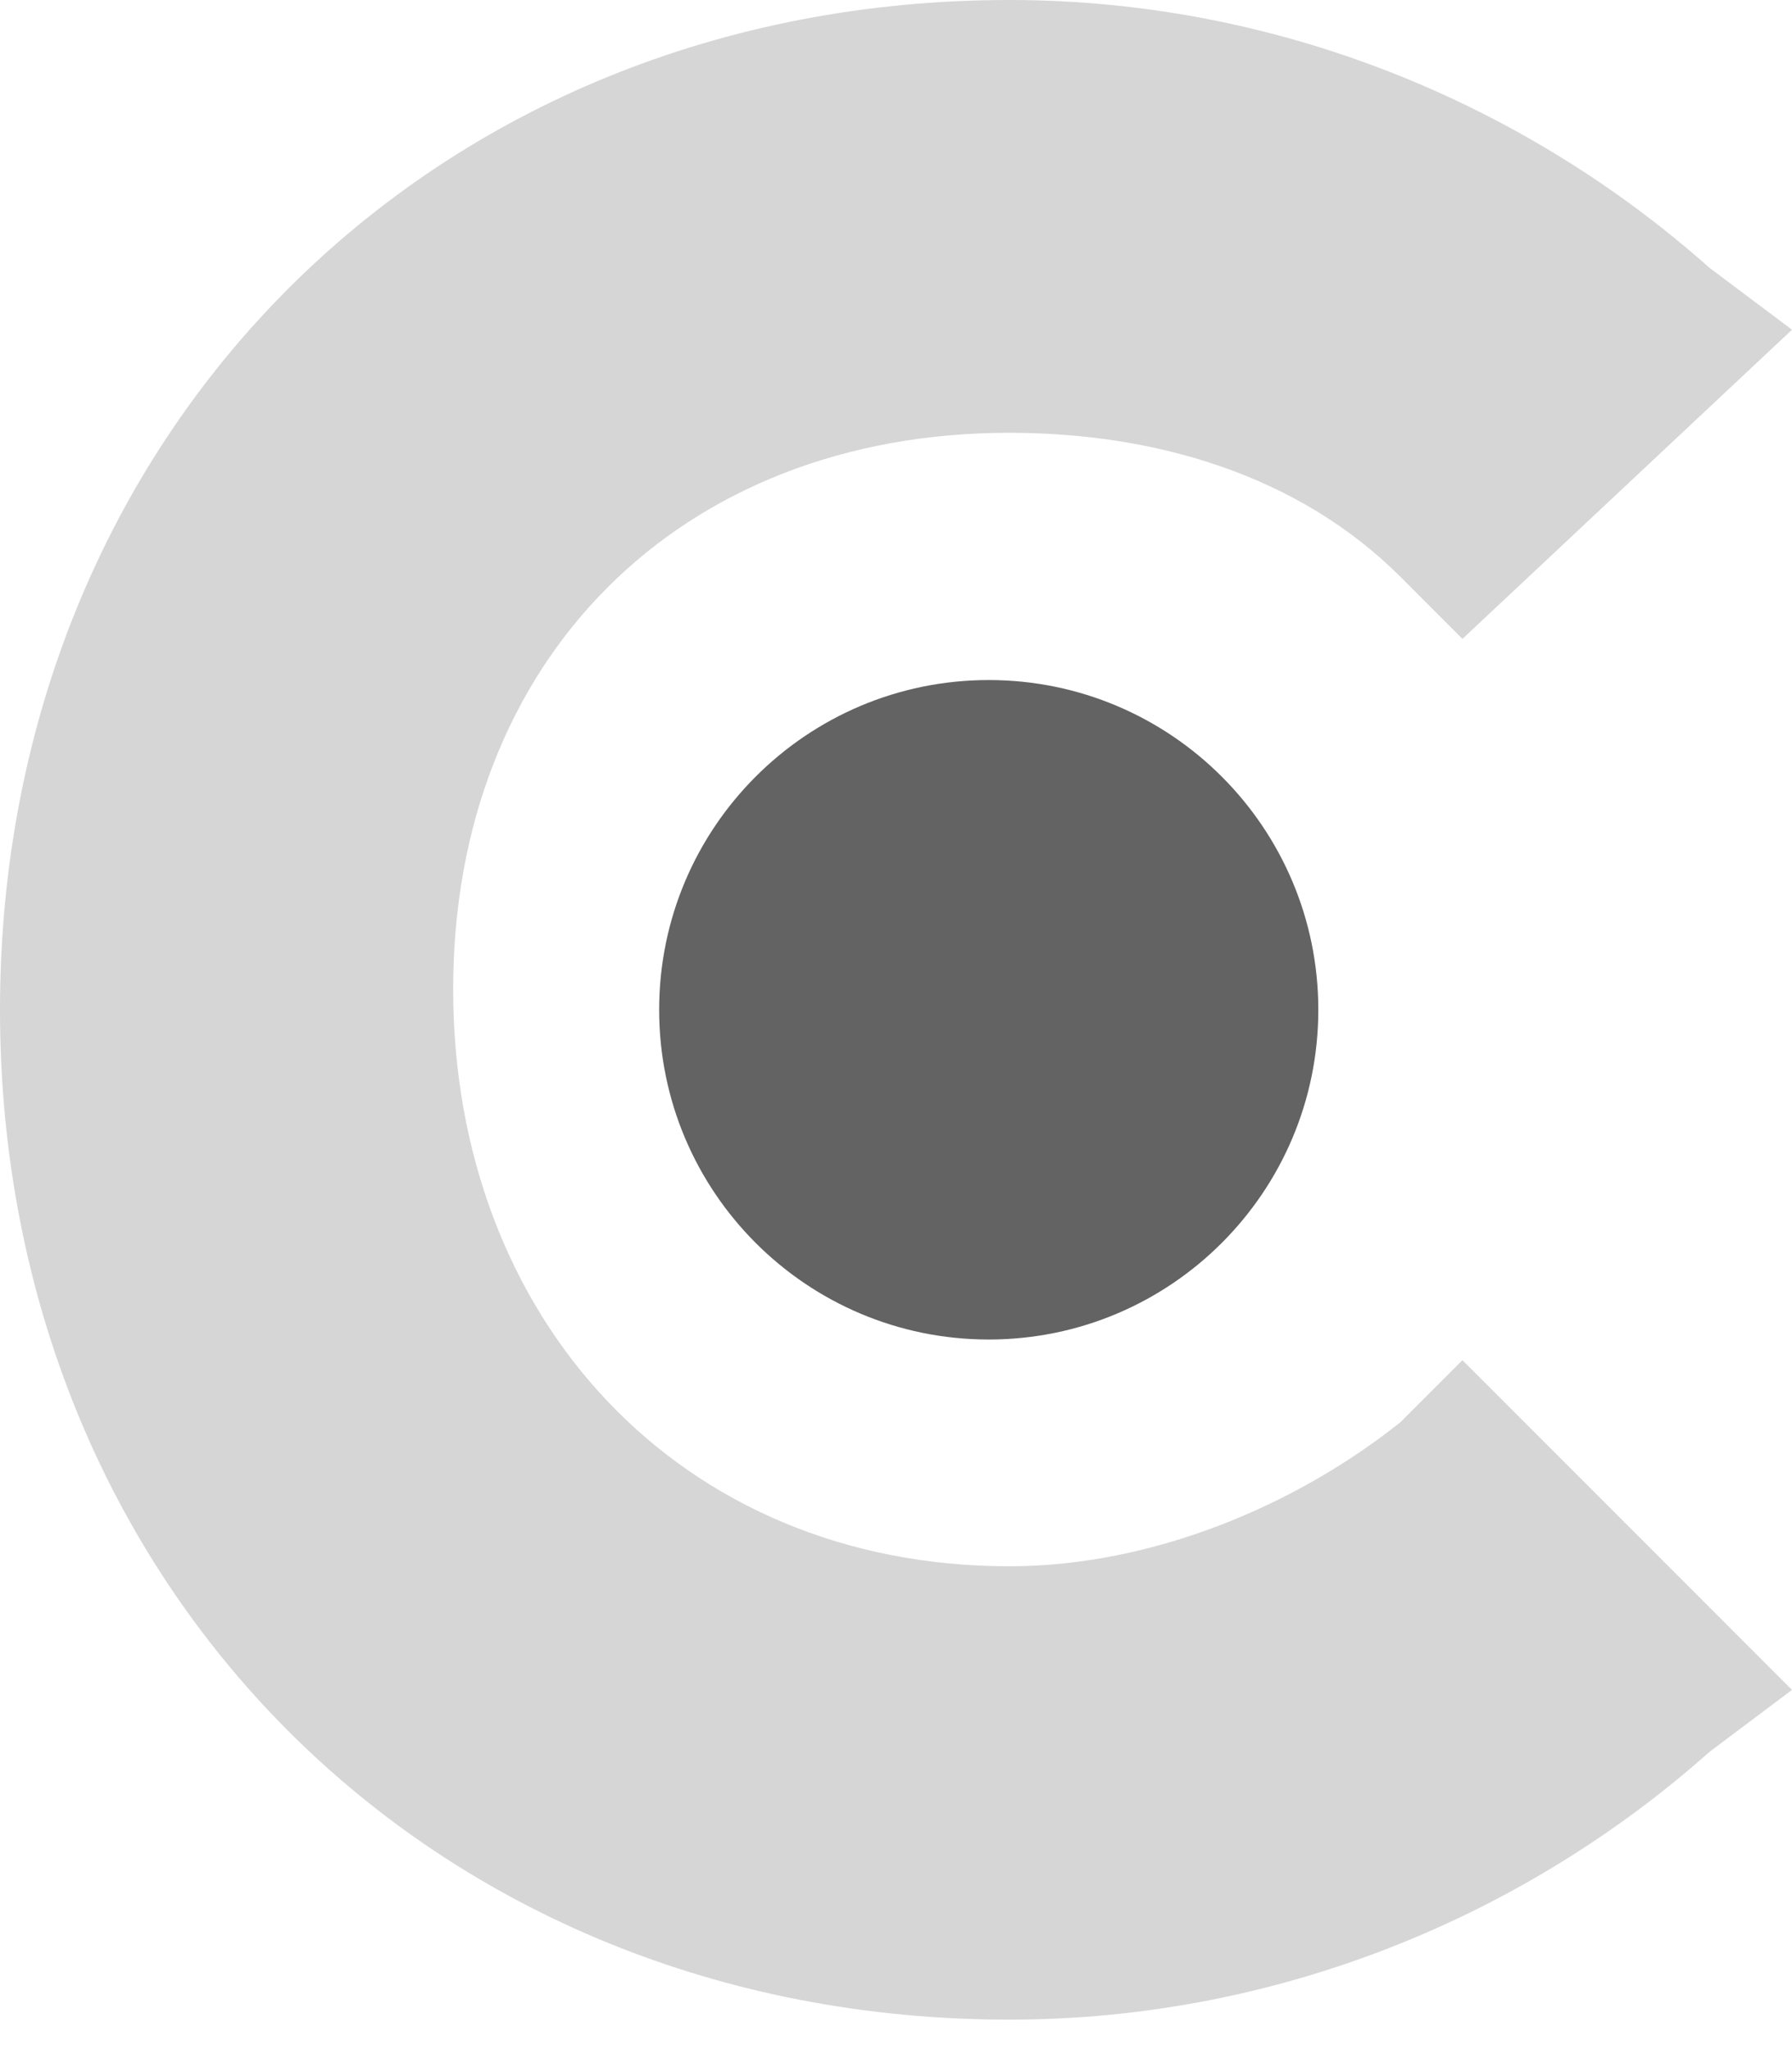 <svg width="42" height="48" viewBox="0 0 42 48" fill="none" xmlns="http://www.w3.org/2000/svg">
<path d="M32.828 33.31C30.414 35.241 27.035 36.69 23.655 36.69C15.931 36.69 10.621 30.896 10.621 23.172C10.621 15.448 15.931 10.138 23.655 10.138C27.035 10.138 30.414 11.103 32.828 13.517L34.276 14.966L42 7.724L40.069 6.276C35.724 2.414 29.931 0 23.655 0C10.138 0 0 10.138 0 23.655C0 37.172 10.138 47.31 23.655 47.31C29.931 47.31 35.724 44.897 40.069 41.035L42 39.586L34.276 31.862L32.828 33.31Z" fill="#D6D6D6"/>
<path d="M23.173 31.378C27.439 31.378 30.898 27.92 30.898 23.654C30.898 19.388 27.439 15.93 23.173 15.93C18.907 15.93 15.449 19.388 15.449 23.654C15.449 27.92 18.907 31.378 23.173 31.378Z" fill="#636363"/>
</svg>
